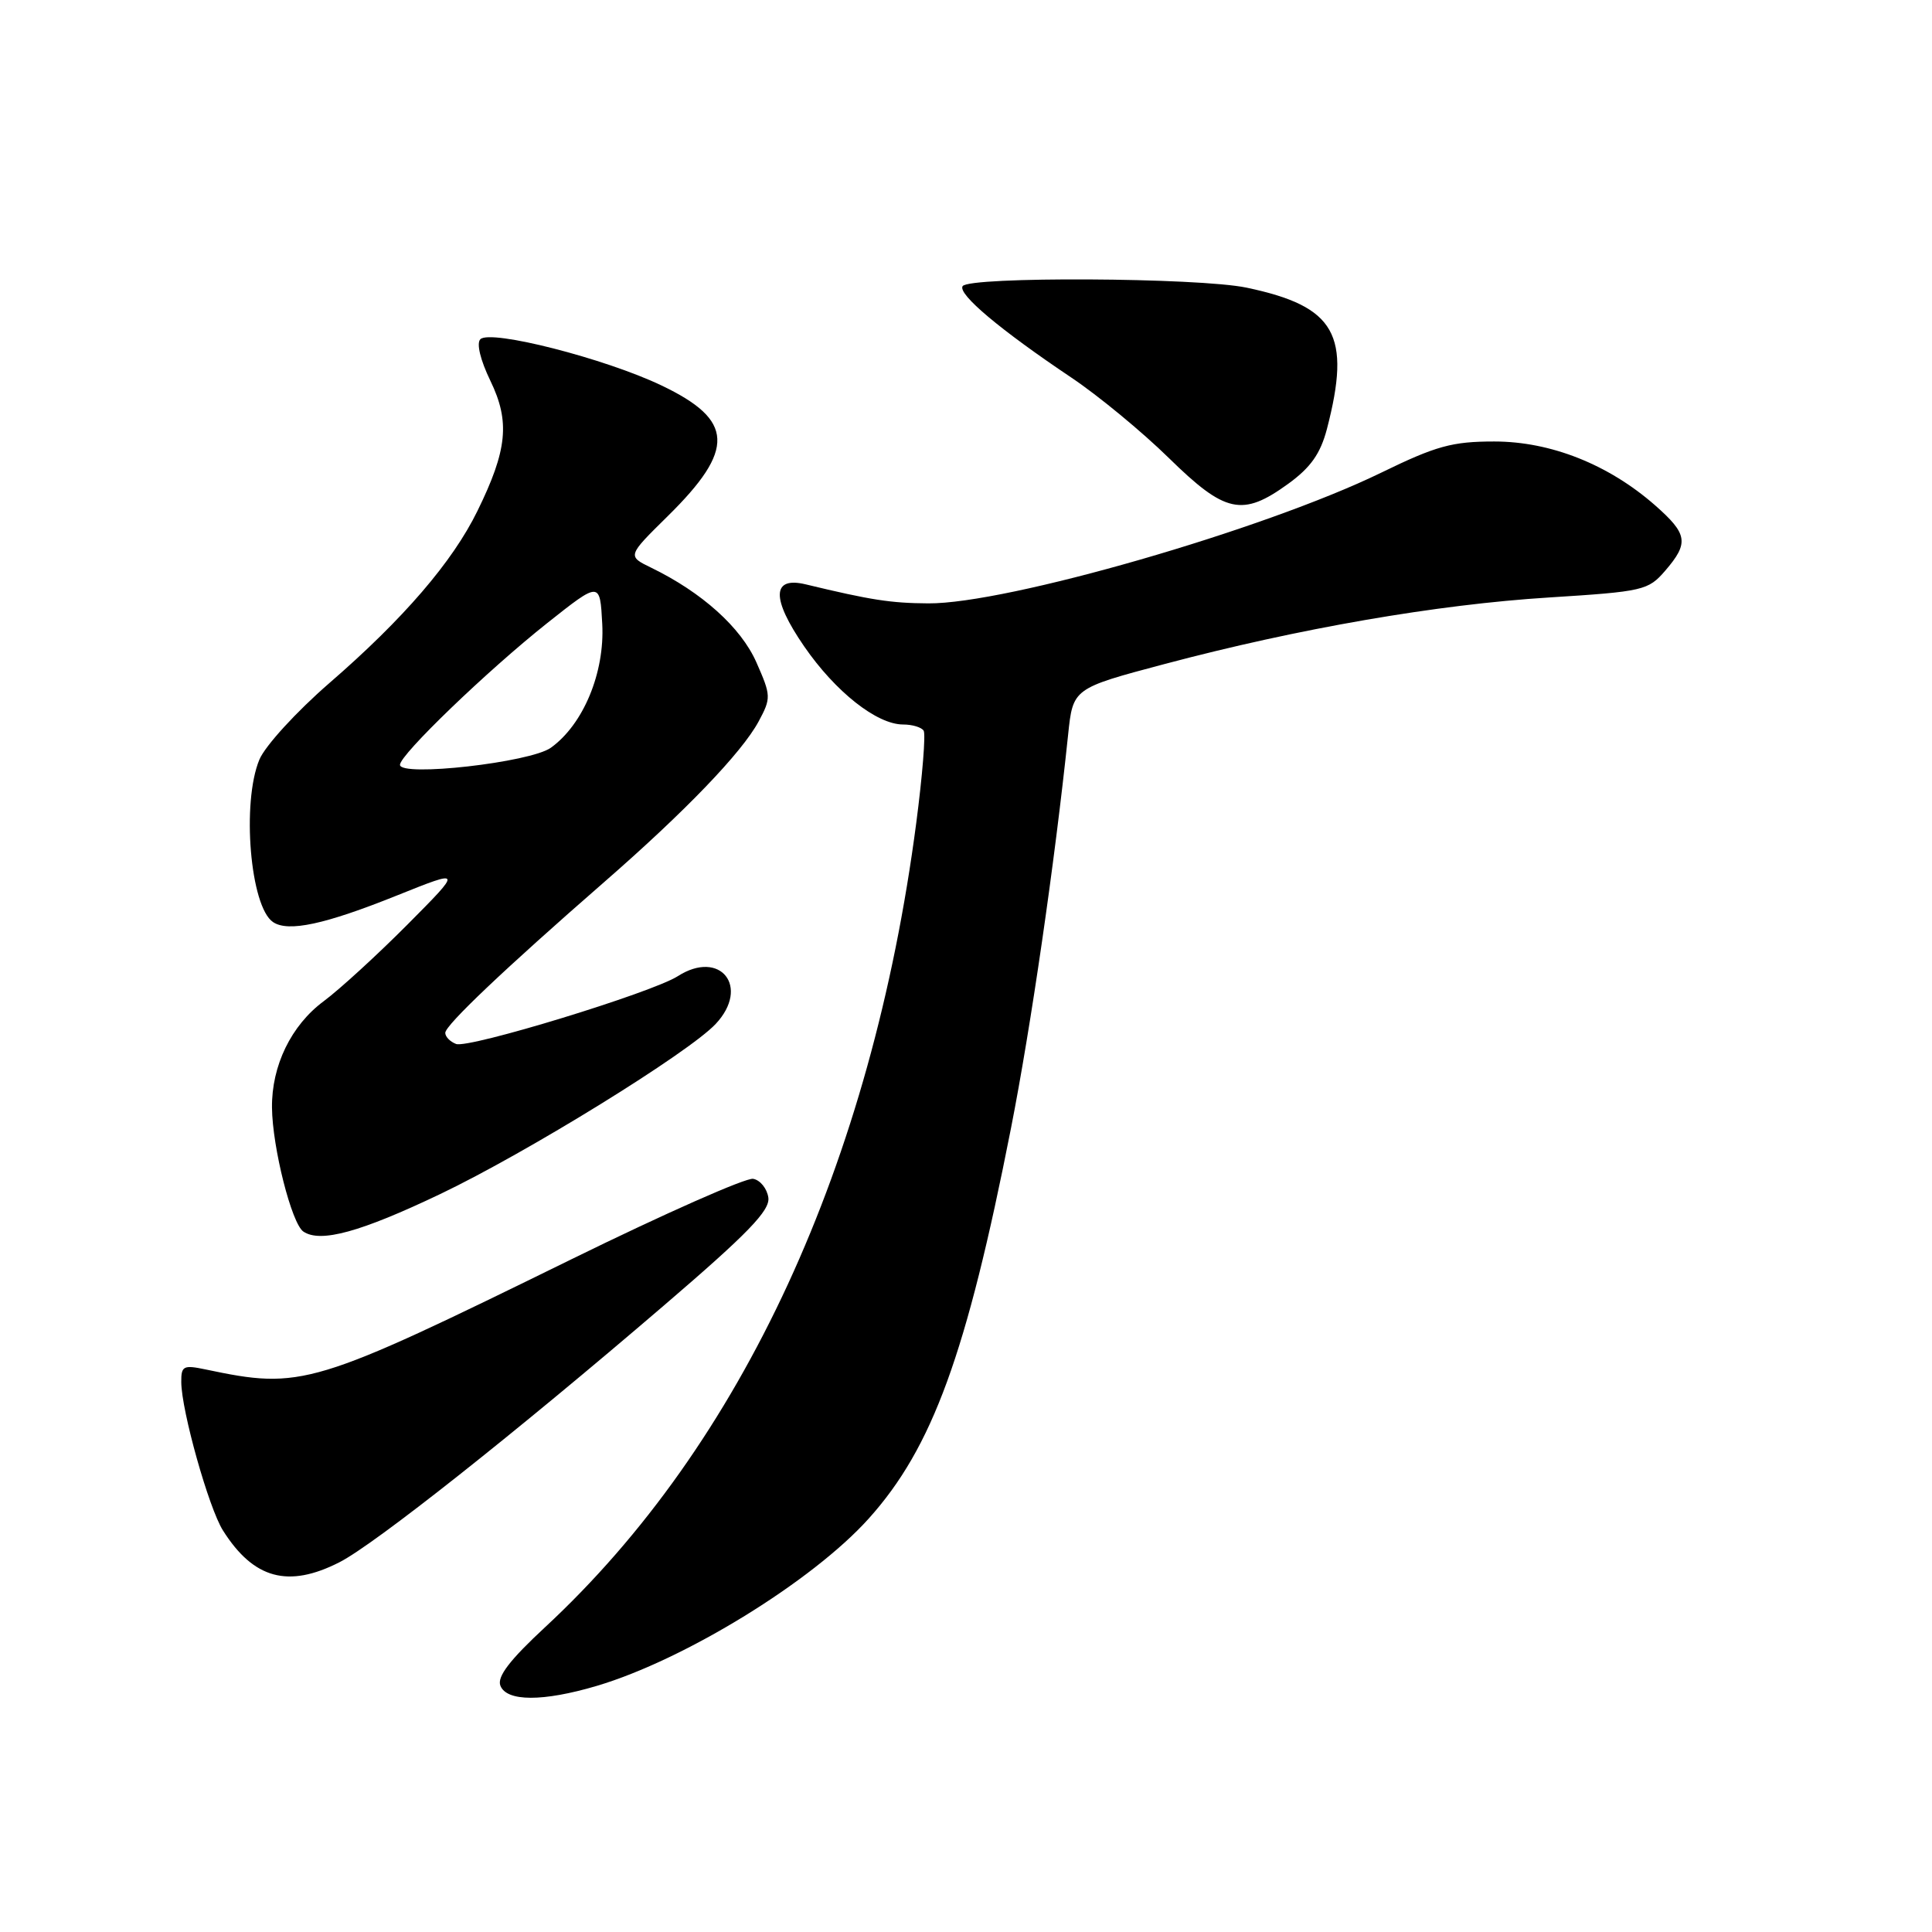 <?xml version="1.0" encoding="UTF-8" standalone="no"?>
<!DOCTYPE svg PUBLIC "-//W3C//DTD SVG 1.1//EN" "http://www.w3.org/Graphics/SVG/1.1/DTD/svg11.dtd" >
<svg xmlns="http://www.w3.org/2000/svg" xmlns:xlink="http://www.w3.org/1999/xlink" version="1.1" viewBox="0 0 256 256">
 <g >
 <path fill="currentColor"
d=" M 79.07 223.39 C 90.73 219.93 107.65 209.52 115.10 201.23 C 123.55 191.83 128.07 179.45 133.96 149.50 C 136.60 136.07 139.74 114.46 141.53 97.36 C 142.17 91.21 142.17 91.21 154.34 87.98 C 172.08 83.27 190.38 80.10 205.24 79.17 C 217.76 78.38 218.40 78.23 220.65 75.62 C 223.82 71.94 223.63 70.76 219.30 66.95 C 213.13 61.54 205.47 58.50 198.00 58.50 C 192.42 58.50 190.30 59.08 183.00 62.64 C 167.49 70.19 133.38 80.03 123.00 79.95 C 118.02 79.92 115.40 79.51 106.76 77.43 C 102.26 76.35 102.18 79.29 106.55 85.64 C 110.70 91.67 116.19 96.00 119.67 96.00 C 120.89 96.00 122.11 96.37 122.39 96.82 C 122.67 97.28 122.23 102.77 121.41 109.03 C 115.49 154.23 98.35 191.37 72.24 215.60 C 67.55 219.95 65.85 222.17 66.30 223.35 C 67.12 225.49 71.94 225.50 79.07 223.39 Z  M 44.99 207.00 C 49.64 204.63 68.24 189.91 87.93 173.02 C 99.12 163.43 102.05 160.39 101.81 158.69 C 101.64 157.50 100.74 156.37 99.80 156.20 C 98.87 156.02 88.07 160.80 75.80 166.82 C 41.32 183.74 39.99 184.14 27.25 181.46 C 24.30 180.84 24.00 180.99 24.02 183.14 C 24.04 186.93 27.67 199.83 29.54 202.79 C 33.60 209.22 38.19 210.47 44.99 207.00 Z  M 58.35 158.21 C 69.82 152.73 91.26 139.49 94.83 135.68 C 99.44 130.77 95.45 125.74 89.81 129.35 C 86.38 131.54 62.09 138.97 60.43 138.33 C 59.64 138.03 59.00 137.37 59.00 136.86 C 59.00 135.84 66.88 128.37 80.00 116.93 C 90.79 107.53 98.29 99.73 100.52 95.60 C 102.19 92.49 102.18 92.19 100.22 87.75 C 98.17 83.13 93.02 78.50 86.30 75.23 C 83.11 73.68 83.11 73.68 88.46 68.41 C 97.47 59.54 97.29 55.67 87.64 51.07 C 80.17 47.50 64.98 43.62 63.65 44.95 C 63.11 45.49 63.65 47.71 64.98 50.46 C 67.60 55.87 67.23 59.62 63.26 67.71 C 59.96 74.45 53.47 82.00 43.62 90.53 C 39.28 94.30 35.13 98.83 34.37 100.65 C 32.00 106.34 33.15 120.15 36.18 122.18 C 38.19 123.54 43.05 122.49 52.61 118.65 C 61.28 115.17 61.28 115.17 54.00 122.50 C 50.00 126.52 45.00 131.10 42.90 132.66 C 38.59 135.85 35.98 141.21 36.04 146.77 C 36.09 152.04 38.65 162.15 40.20 163.19 C 42.46 164.72 47.77 163.26 58.35 158.21 Z  M 170.69 64.11 C 173.67 61.95 174.96 60.12 175.82 56.86 C 179.08 44.33 176.97 40.60 165.20 38.12 C 158.82 36.77 128.35 36.62 127.55 37.92 C 126.90 38.98 132.53 43.71 141.97 50.04 C 145.52 52.42 151.33 57.21 154.88 60.69 C 162.35 68.01 164.62 68.51 170.69 64.11 Z  M 53.00 101.34 C 53.00 100.00 64.54 88.89 72.50 82.57 C 79.50 77.02 79.50 77.02 79.80 82.66 C 80.15 89.11 77.30 95.99 72.99 99.08 C 70.28 101.03 53.00 102.98 53.00 101.34 Z "/>
</g>
</svg>